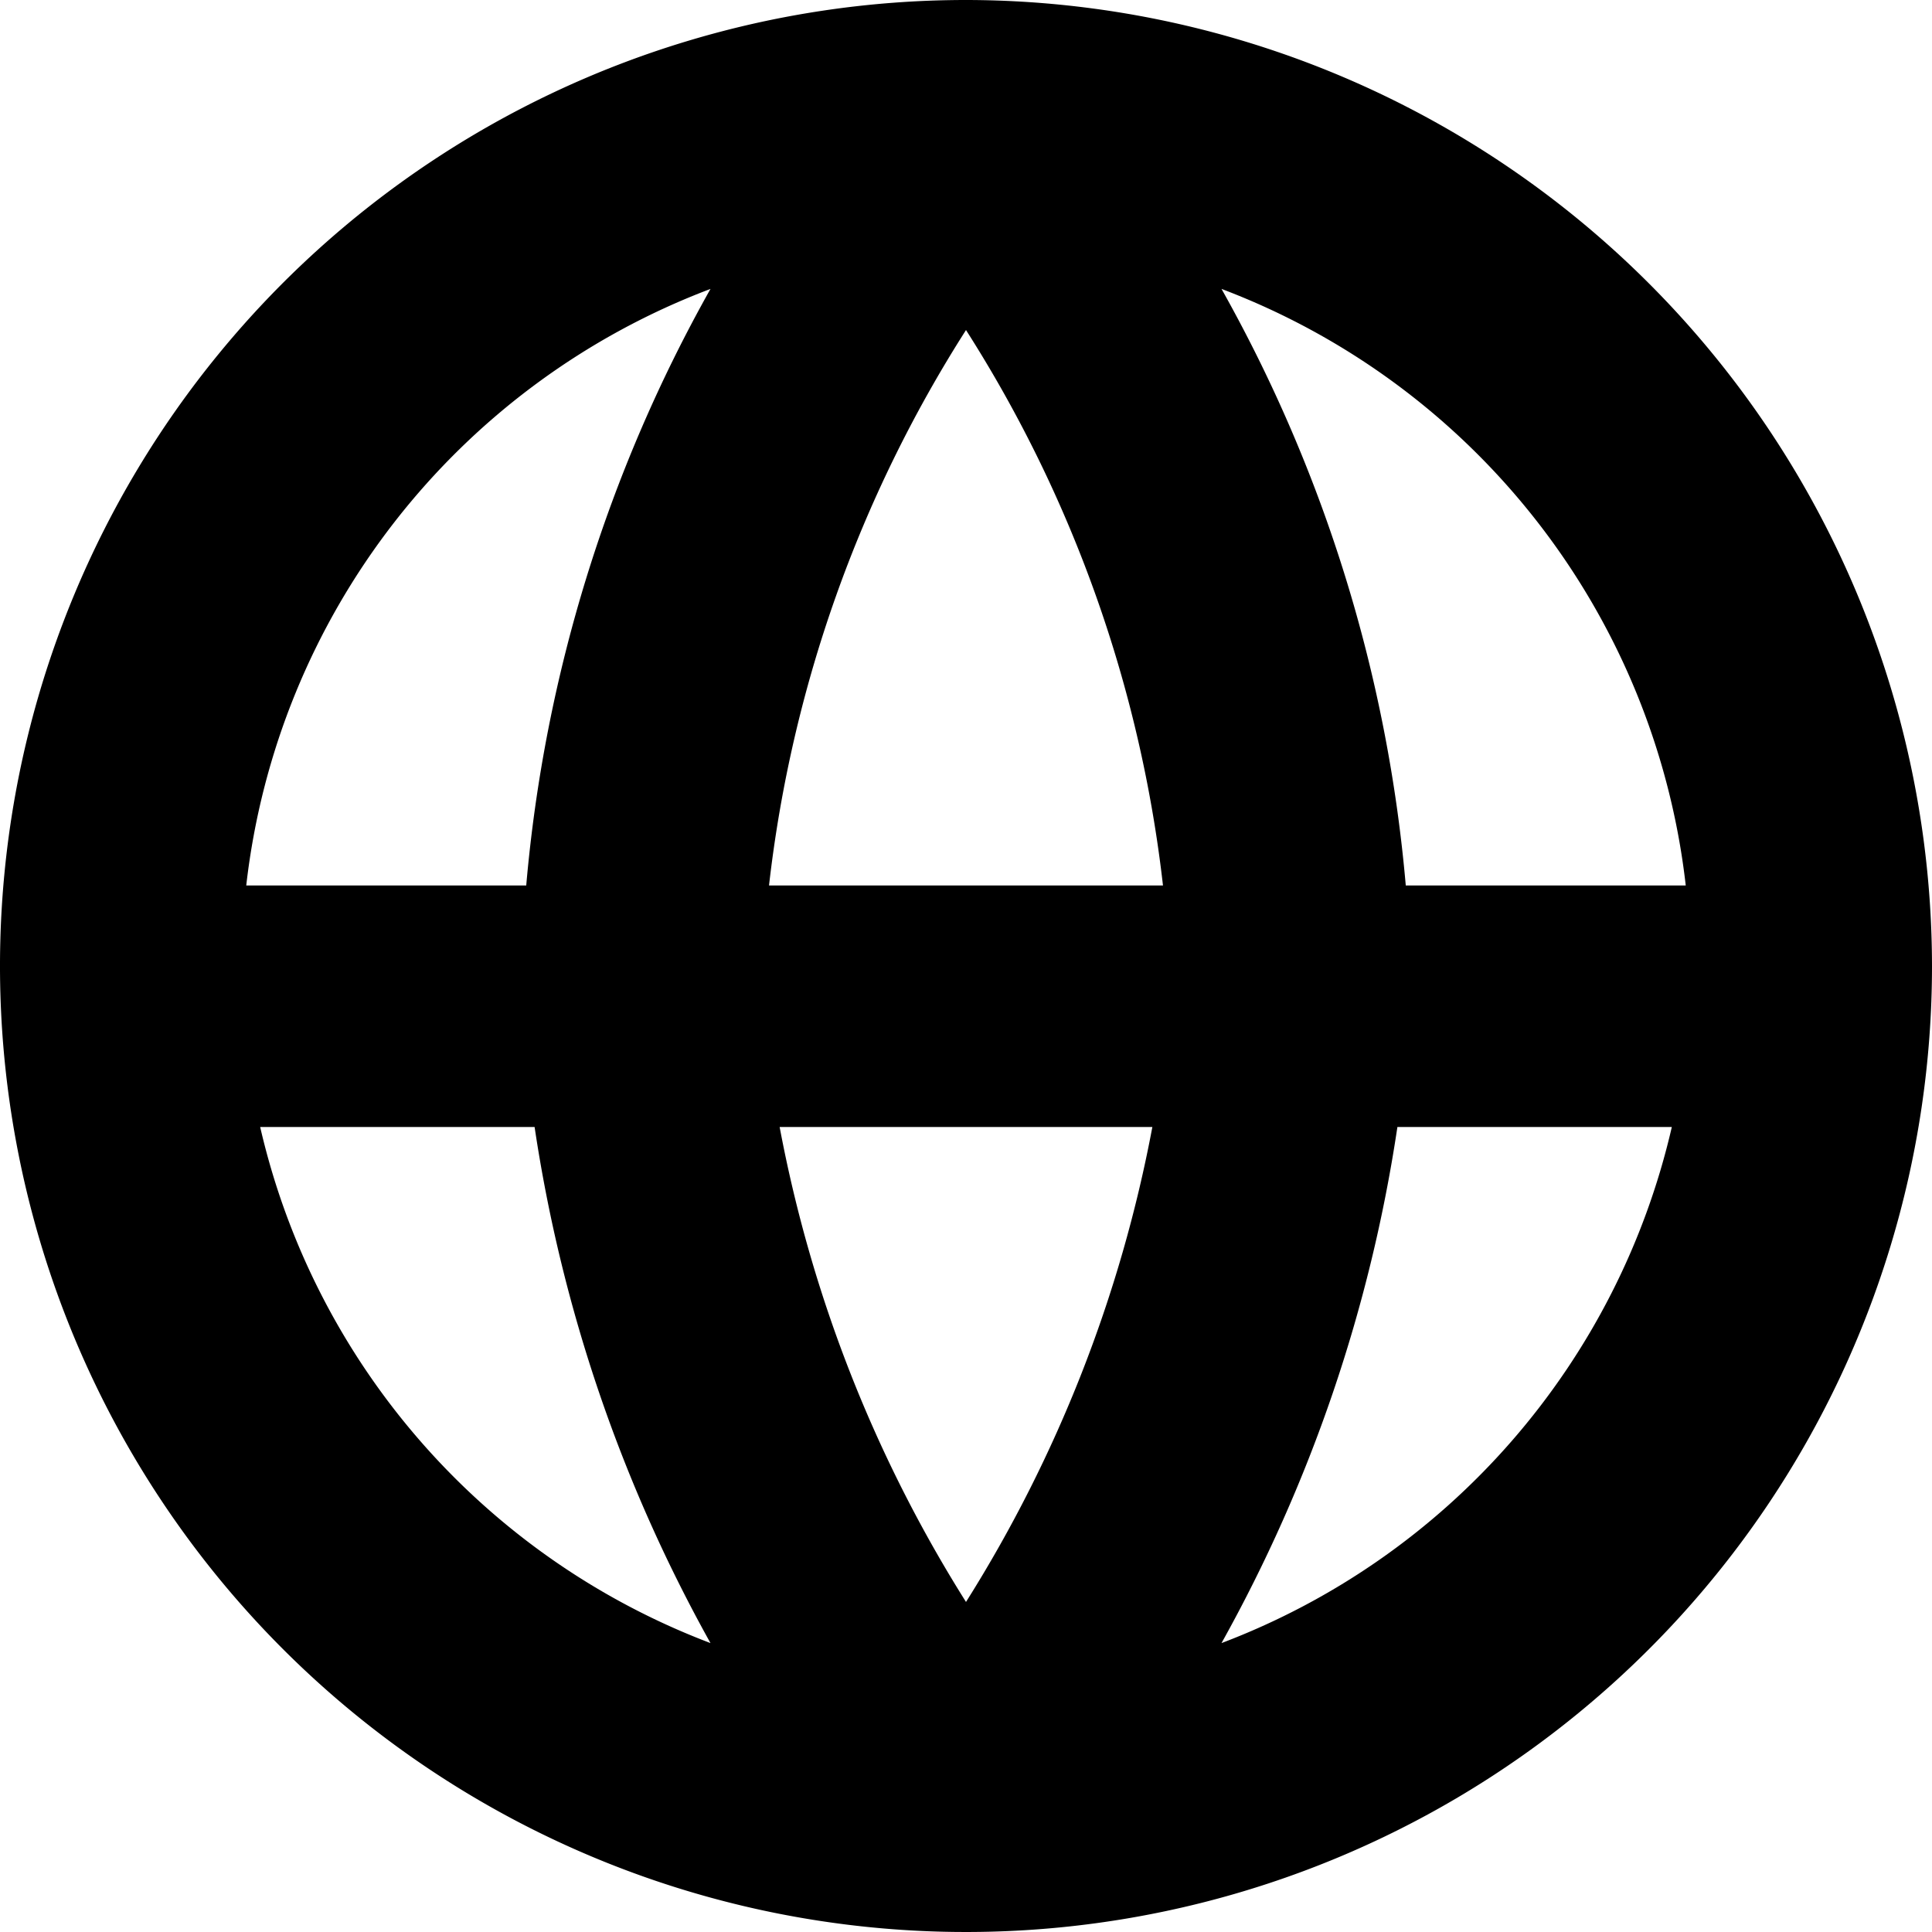<svg xmlns="http://www.w3.org/2000/svg" id="Bold" width="512" height="512" viewBox="0 0 24 24"><path d="M12,0A12,12,0,1,0,24,12,12.013,12.013,0,0,0,12,0Zm8.941,11H17.463a18.368,18.368,0,0,0-2.289-7.411A9.013,9.013,0,0,1,20.941,11ZM9.685,14h4.63A16.946,16.946,0,0,1,12,19.9,16.938,16.938,0,0,1,9.685,14Zm-.132-3A16.246,16.246,0,0,1,12,4.1,16.241,16.241,0,0,1,14.447,11ZM8.826,3.589A18.368,18.368,0,0,0,6.537,11H3.059A9.013,9.013,0,0,1,8.826,3.589ZM3.232,14H6.641a18.906,18.906,0,0,0,2.185,6.411A9.021,9.021,0,0,1,3.232,14Zm11.942,6.411A18.884,18.884,0,0,0,17.359,14h3.409A9.021,9.021,0,0,1,15.174,20.411Z"/></svg>